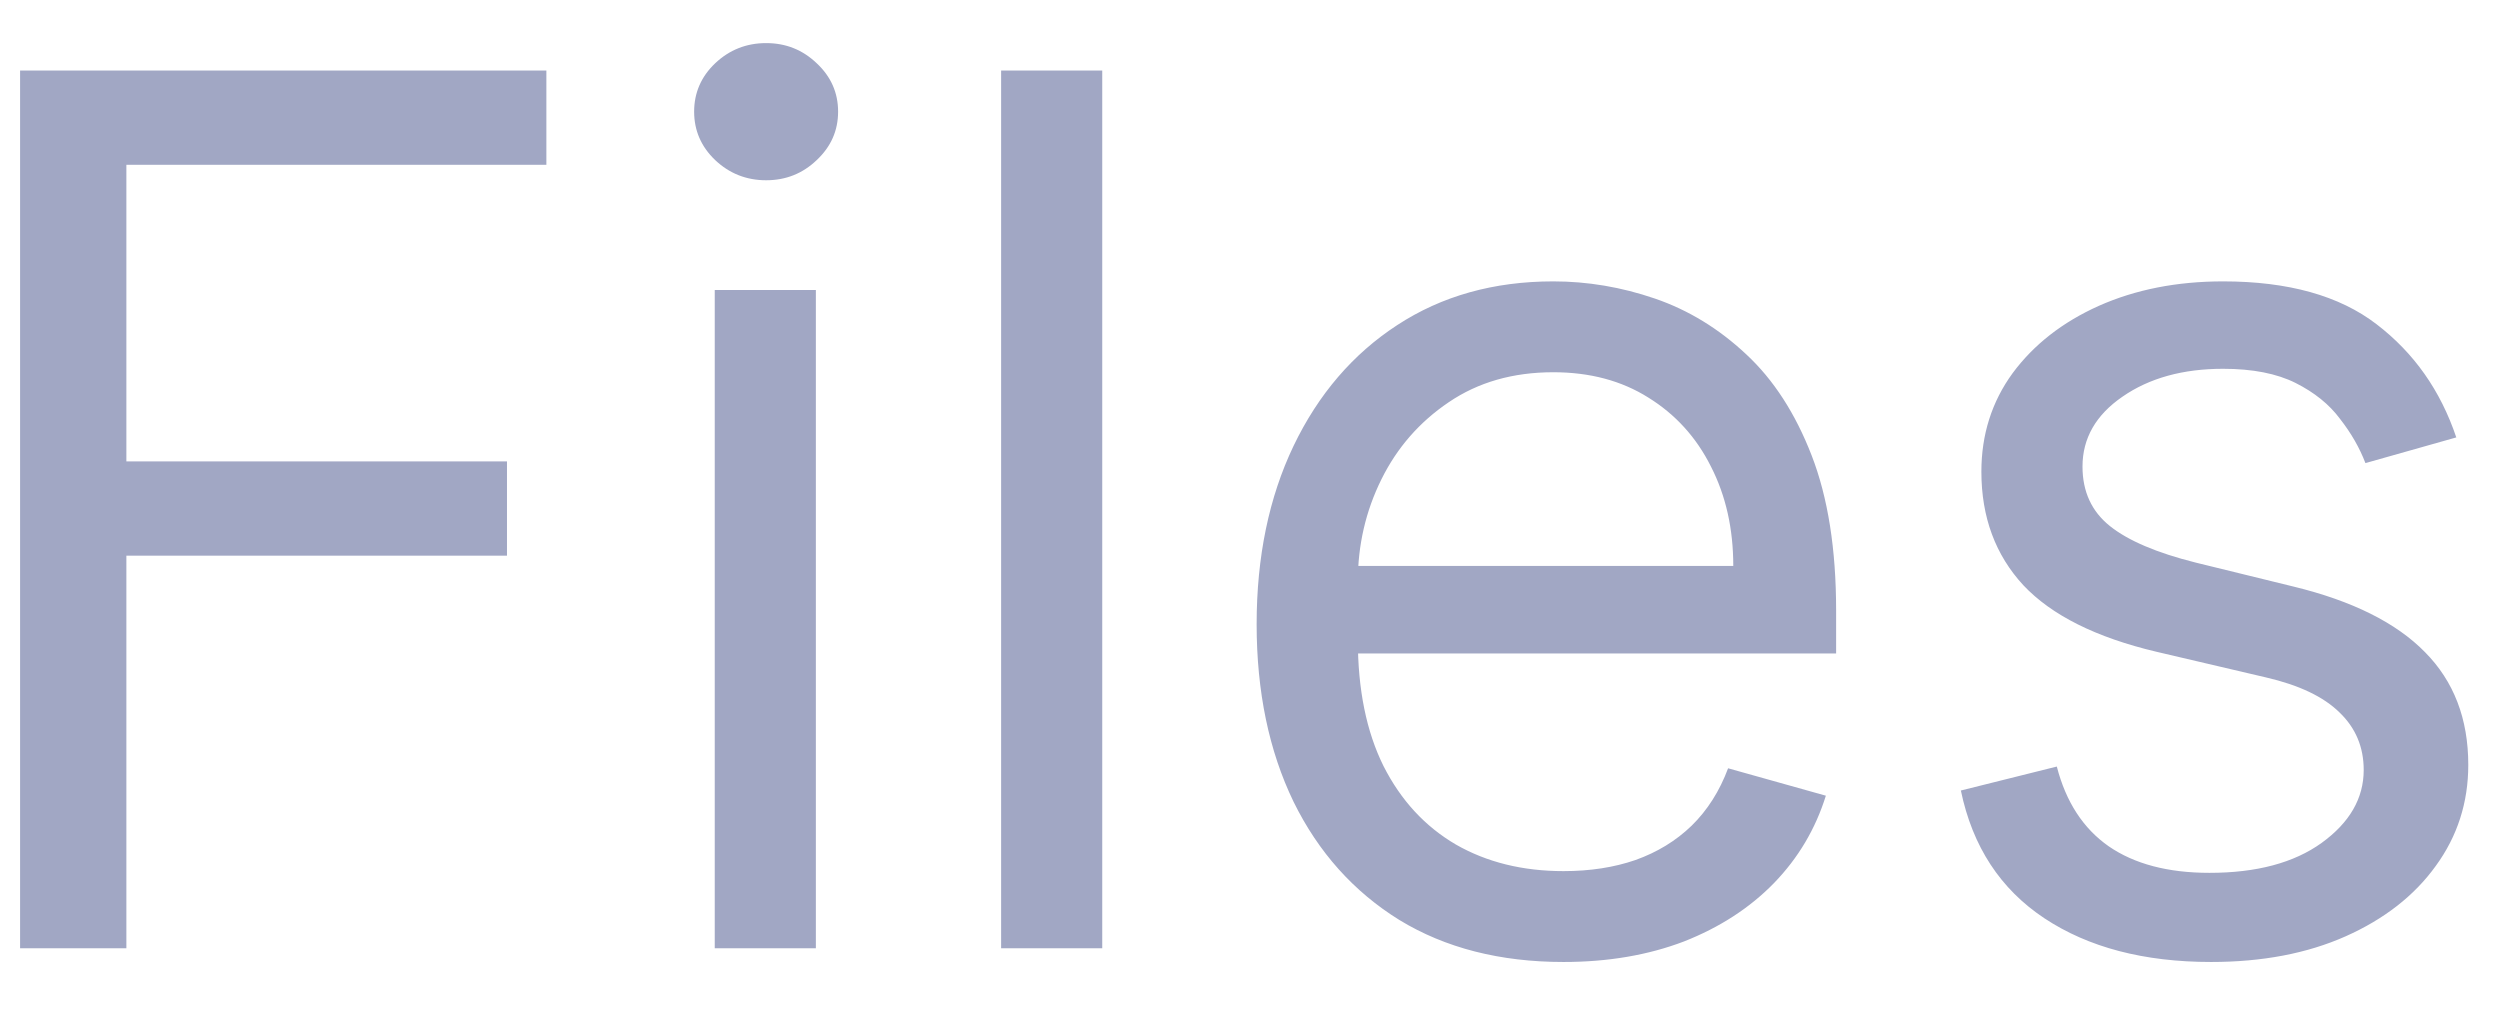 <svg width="29" height="12" viewBox="0 0 29 12" fill="none" xmlns="http://www.w3.org/2000/svg">
<path d="M0.233 11V0.818H6.338V1.912H1.466V5.352H5.881V6.446H1.466V11H0.233ZM8.291 11V3.364H9.464V11H8.291ZM8.887 2.091C8.659 2.091 8.461 2.013 8.296 1.857C8.133 1.701 8.052 1.514 8.052 1.295C8.052 1.077 8.133 0.889 8.296 0.734C8.461 0.578 8.659 0.5 8.887 0.5C9.116 0.5 9.311 0.578 9.474 0.734C9.64 0.889 9.722 1.077 9.722 1.295C9.722 1.514 9.64 1.701 9.474 1.857C9.311 2.013 9.116 2.091 8.887 2.091ZM12.786 0.818V11H11.613V0.818H12.786ZM18.137 11.159C17.401 11.159 16.766 10.997 16.233 10.672C15.703 10.344 15.293 9.886 15.005 9.3C14.72 8.71 14.577 8.024 14.577 7.241C14.577 6.459 14.72 5.77 15.005 5.173C15.293 4.573 15.694 4.106 16.208 3.771C16.725 3.433 17.328 3.264 18.018 3.264C18.415 3.264 18.808 3.33 19.196 3.463C19.584 3.596 19.937 3.811 20.255 4.109C20.573 4.404 20.826 4.795 21.015 5.283C21.204 5.77 21.299 6.37 21.299 7.082V7.58H15.412V6.565H20.106C20.106 6.134 20.02 5.75 19.847 5.412C19.678 5.074 19.436 4.807 19.121 4.612C18.81 4.416 18.442 4.318 18.018 4.318C17.55 4.318 17.146 4.434 16.805 4.666C16.466 4.895 16.206 5.193 16.024 5.561C15.842 5.929 15.751 6.323 15.751 6.744V7.42C15.751 7.997 15.85 8.486 16.049 8.887C16.251 9.285 16.531 9.588 16.889 9.797C17.247 10.002 17.663 10.105 18.137 10.105C18.445 10.105 18.724 10.062 18.972 9.976C19.224 9.886 19.441 9.754 19.623 9.578C19.806 9.399 19.947 9.177 20.046 8.912L21.18 9.23C21.06 9.615 20.86 9.953 20.578 10.244C20.296 10.533 19.948 10.758 19.534 10.921C19.12 11.079 18.654 11.159 18.137 11.159ZM28.493 5.074L27.439 5.372C27.372 5.197 27.275 5.026 27.145 4.86C27.02 4.691 26.847 4.552 26.628 4.442C26.41 4.333 26.13 4.278 25.788 4.278C25.321 4.278 24.931 4.386 24.62 4.602C24.312 4.814 24.157 5.084 24.157 5.412C24.157 5.704 24.264 5.934 24.476 6.103C24.688 6.272 25.019 6.413 25.47 6.526L26.604 6.804C27.286 6.97 27.795 7.223 28.13 7.565C28.465 7.903 28.632 8.339 28.632 8.872C28.632 9.31 28.506 9.701 28.254 10.046C28.006 10.39 27.657 10.662 27.21 10.861C26.763 11.06 26.242 11.159 25.649 11.159C24.87 11.159 24.225 10.99 23.715 10.652C23.205 10.314 22.881 9.82 22.746 9.17L23.859 8.892C23.965 9.303 24.166 9.611 24.461 9.817C24.759 10.022 25.148 10.125 25.629 10.125C26.176 10.125 26.61 10.009 26.932 9.777C27.256 9.542 27.419 9.26 27.419 8.932C27.419 8.667 27.326 8.445 27.14 8.266C26.955 8.083 26.67 7.947 26.285 7.858L25.013 7.56C24.313 7.394 23.799 7.137 23.471 6.789C23.147 6.438 22.984 5.999 22.984 5.472C22.984 5.041 23.105 4.66 23.347 4.328C23.592 3.997 23.925 3.737 24.346 3.548C24.771 3.359 25.251 3.264 25.788 3.264C26.544 3.264 27.137 3.43 27.568 3.761C28.002 4.093 28.31 4.53 28.493 5.074Z" fill="#A1A7C4"/>
</svg>
